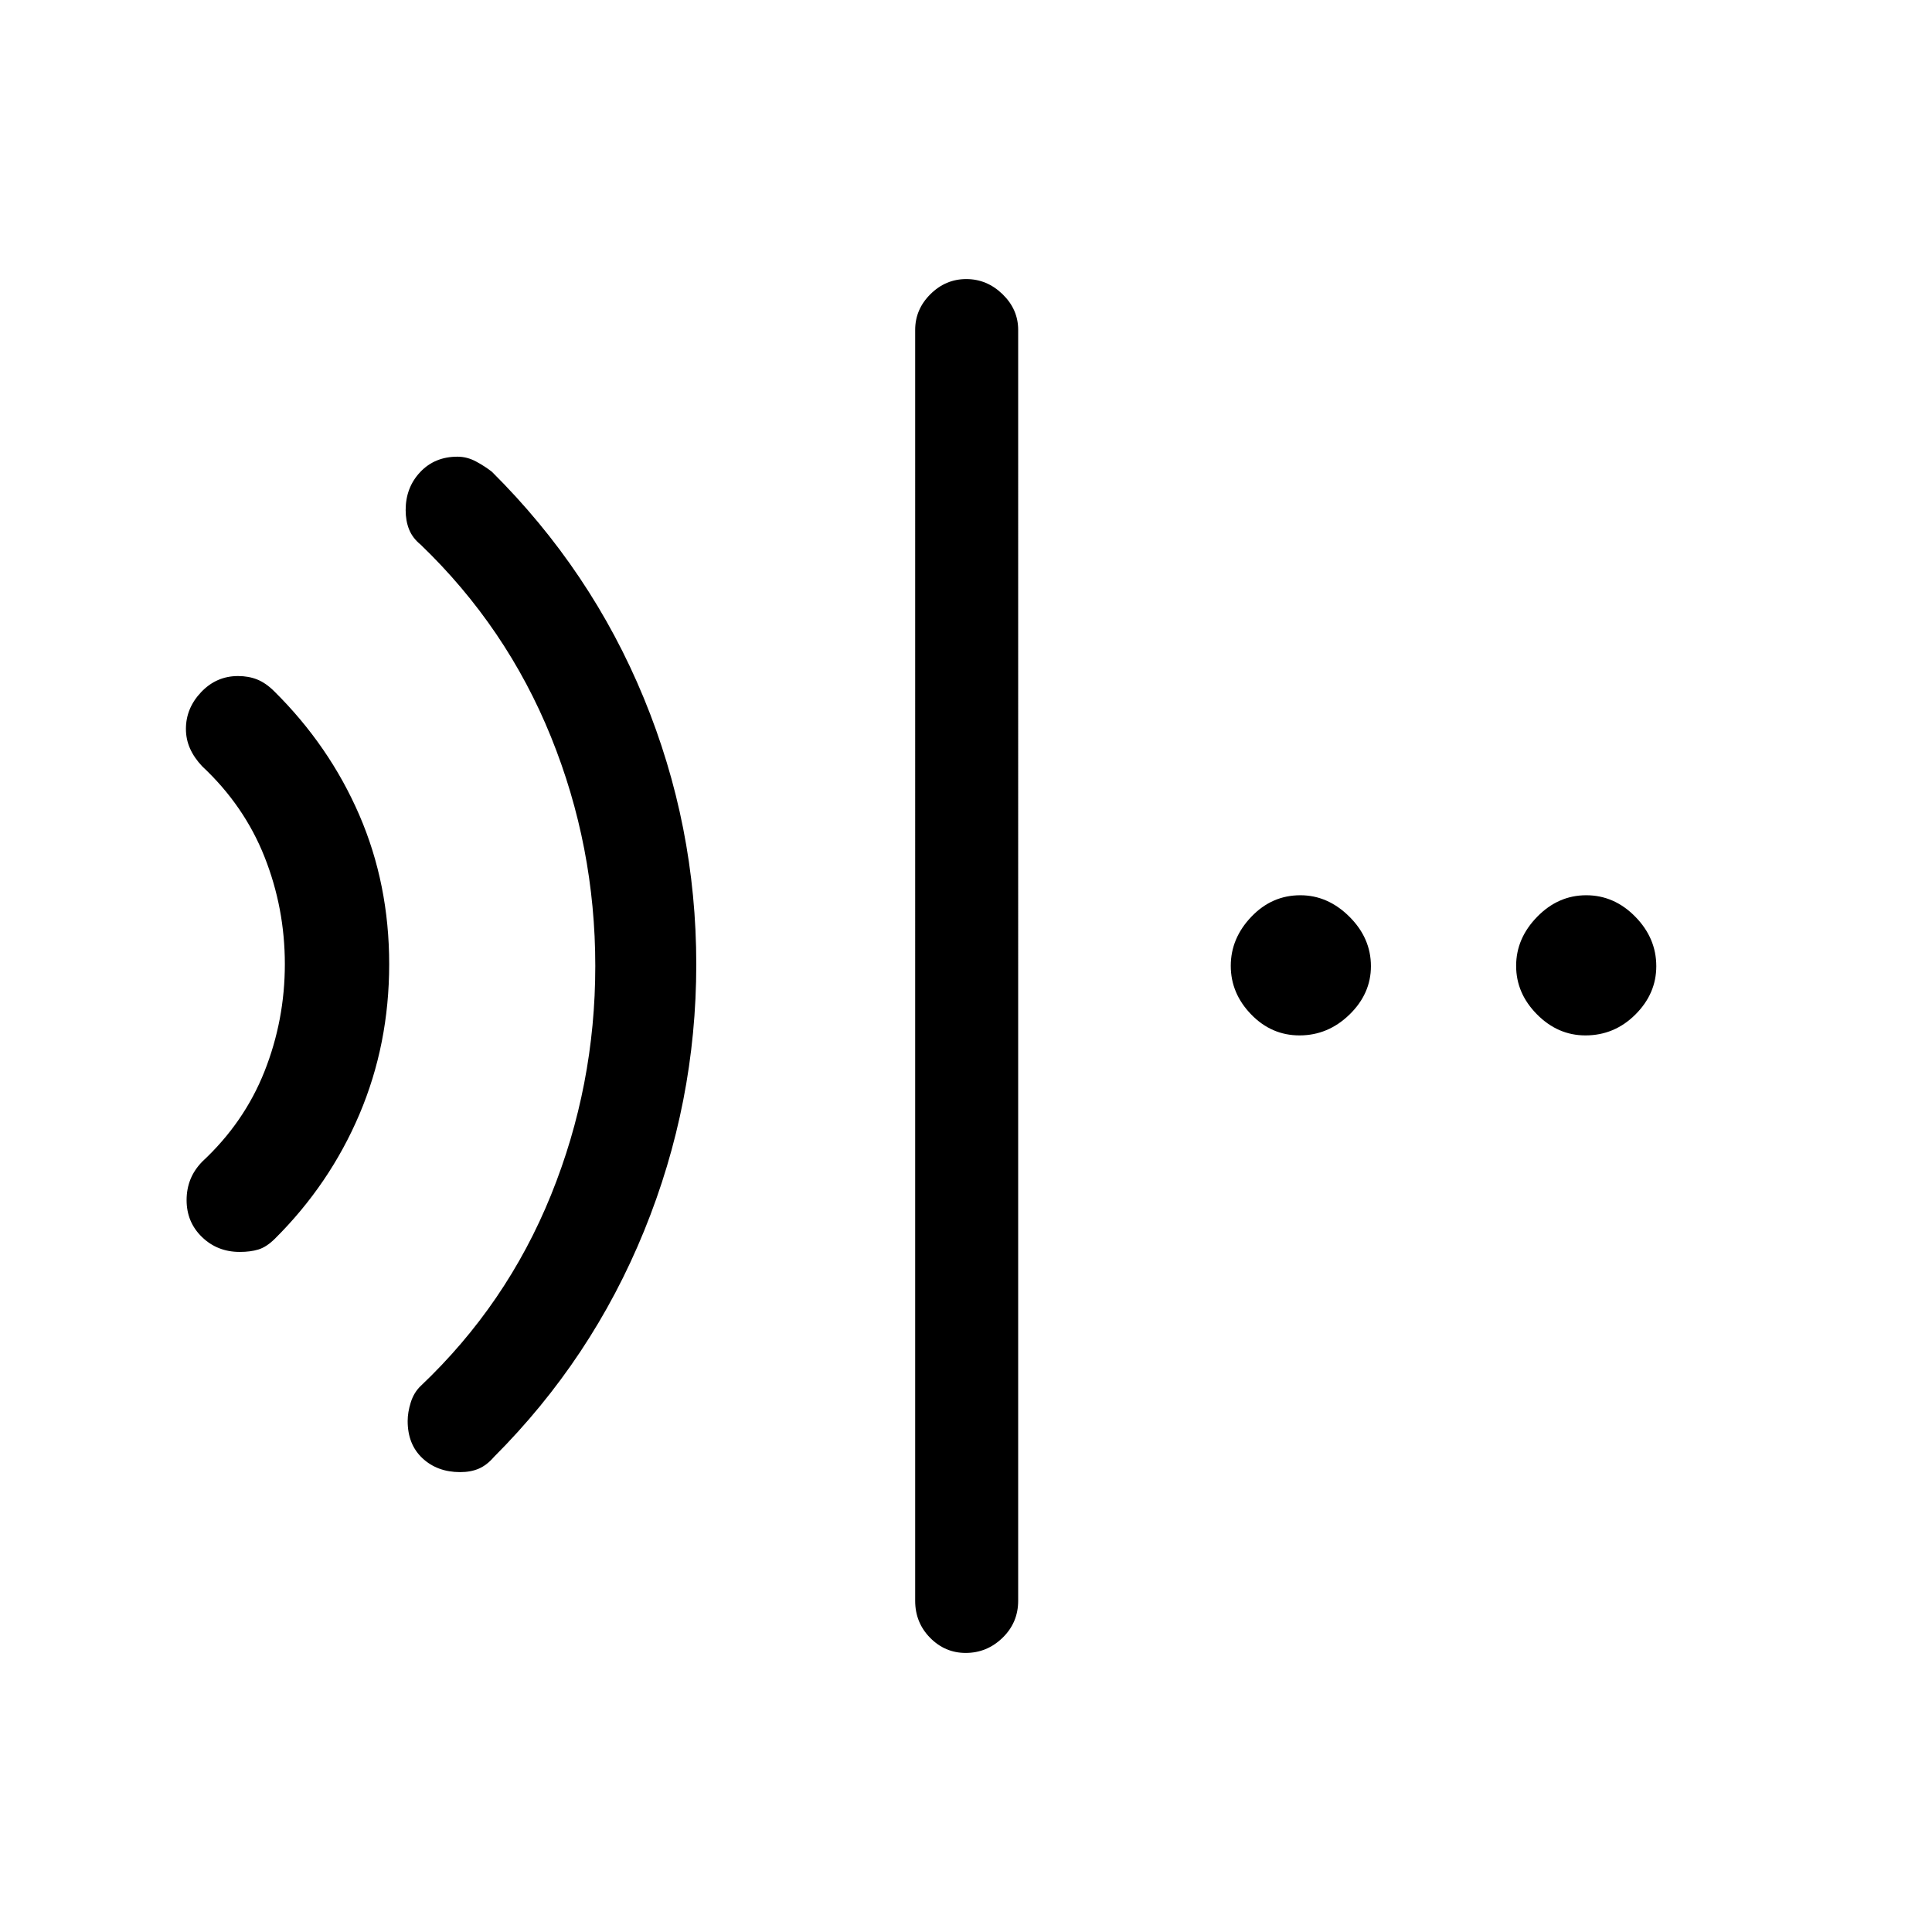 <svg xmlns="http://www.w3.org/2000/svg" height="40" viewBox="0 96 960 960" width="40"><path d="M479.847 917.333q-10.274 0-17.689-7.532-7.414-7.532-7.414-18.391V259.923q0-10.209 7.564-17.733 7.564-7.523 17.833-7.523 10.269 0 18.026 7.523 7.756 7.524 7.756 17.733V891.41q0 10.859-7.759 18.391-7.76 7.532-18.317 7.532Zm-360.71-199.256q-11.124 0-18.772-7.403-7.647-7.404-7.647-18.348 0-5.505 1.893-10.262 1.892-4.756 5.876-8.859 20.873-19.408 30.962-44.884 10.09-25.476 10.09-53.267 0-27.783-10.09-53.259-10.089-25.476-30.962-45-3.984-4.212-6.043-8.816-2.06-4.605-2.06-9.79 0-10.317 7.579-18.292 7.577-7.974 18.312-7.974 5.264 0 9.539 1.718 4.276 1.718 8.397 5.808 27.449 27.158 42.311 61.495 14.863 34.337 14.863 74.133 0 39.791-14.777 74.579-14.776 34.789-42.063 61.906-4.143 4.079-8.118 5.297-3.974 1.218-9.29 1.218Zm109.515 109.41q-11.319 0-18.703-6.872-7.385-6.871-7.385-18.516 0-4.321 1.545-9.264 1.545-4.942 4.994-8.22 42.655-40.443 64.673-94.779Q295.795 635.499 295.795 576q0-59.499-22.031-113.887-22.03-54.389-64.661-95.395-4.103-3.338-5.821-7.625t-1.718-9.634q0-11.203 7.218-18.869 7.218-7.667 18.526-7.667 4.813 0 9.29 2.424 4.477 2.425 7.838 5.083 49.359 49.057 75.449 112.397 26.089 63.339 26.089 132.363 0 68.81-25.923 132.438-25.923 63.628-74.615 112.321-3.47 4.038-7.464 5.788-3.993 1.75-9.32 1.75Zm417.053-217q-13.927 0-24.034-10.45t-10.107-24.115q0-13.666 10.2-24.371 10.2-10.705 24.366-10.705 13.665 0 24.37 10.645 10.705 10.645 10.705 24.599 0 13.67-10.645 24.034-10.645 10.363-24.855 10.363Zm142.051 0q-13.67 0-24.034-10.45-10.363-10.45-10.363-24.115 0-13.666 10.45-24.371 10.45-10.705 24.372-10.705 13.921 0 24.37 10.645Q823 562.136 823 576.09q0 13.67-10.395 24.034-10.395 10.363-24.849 10.363Z"/></svg>